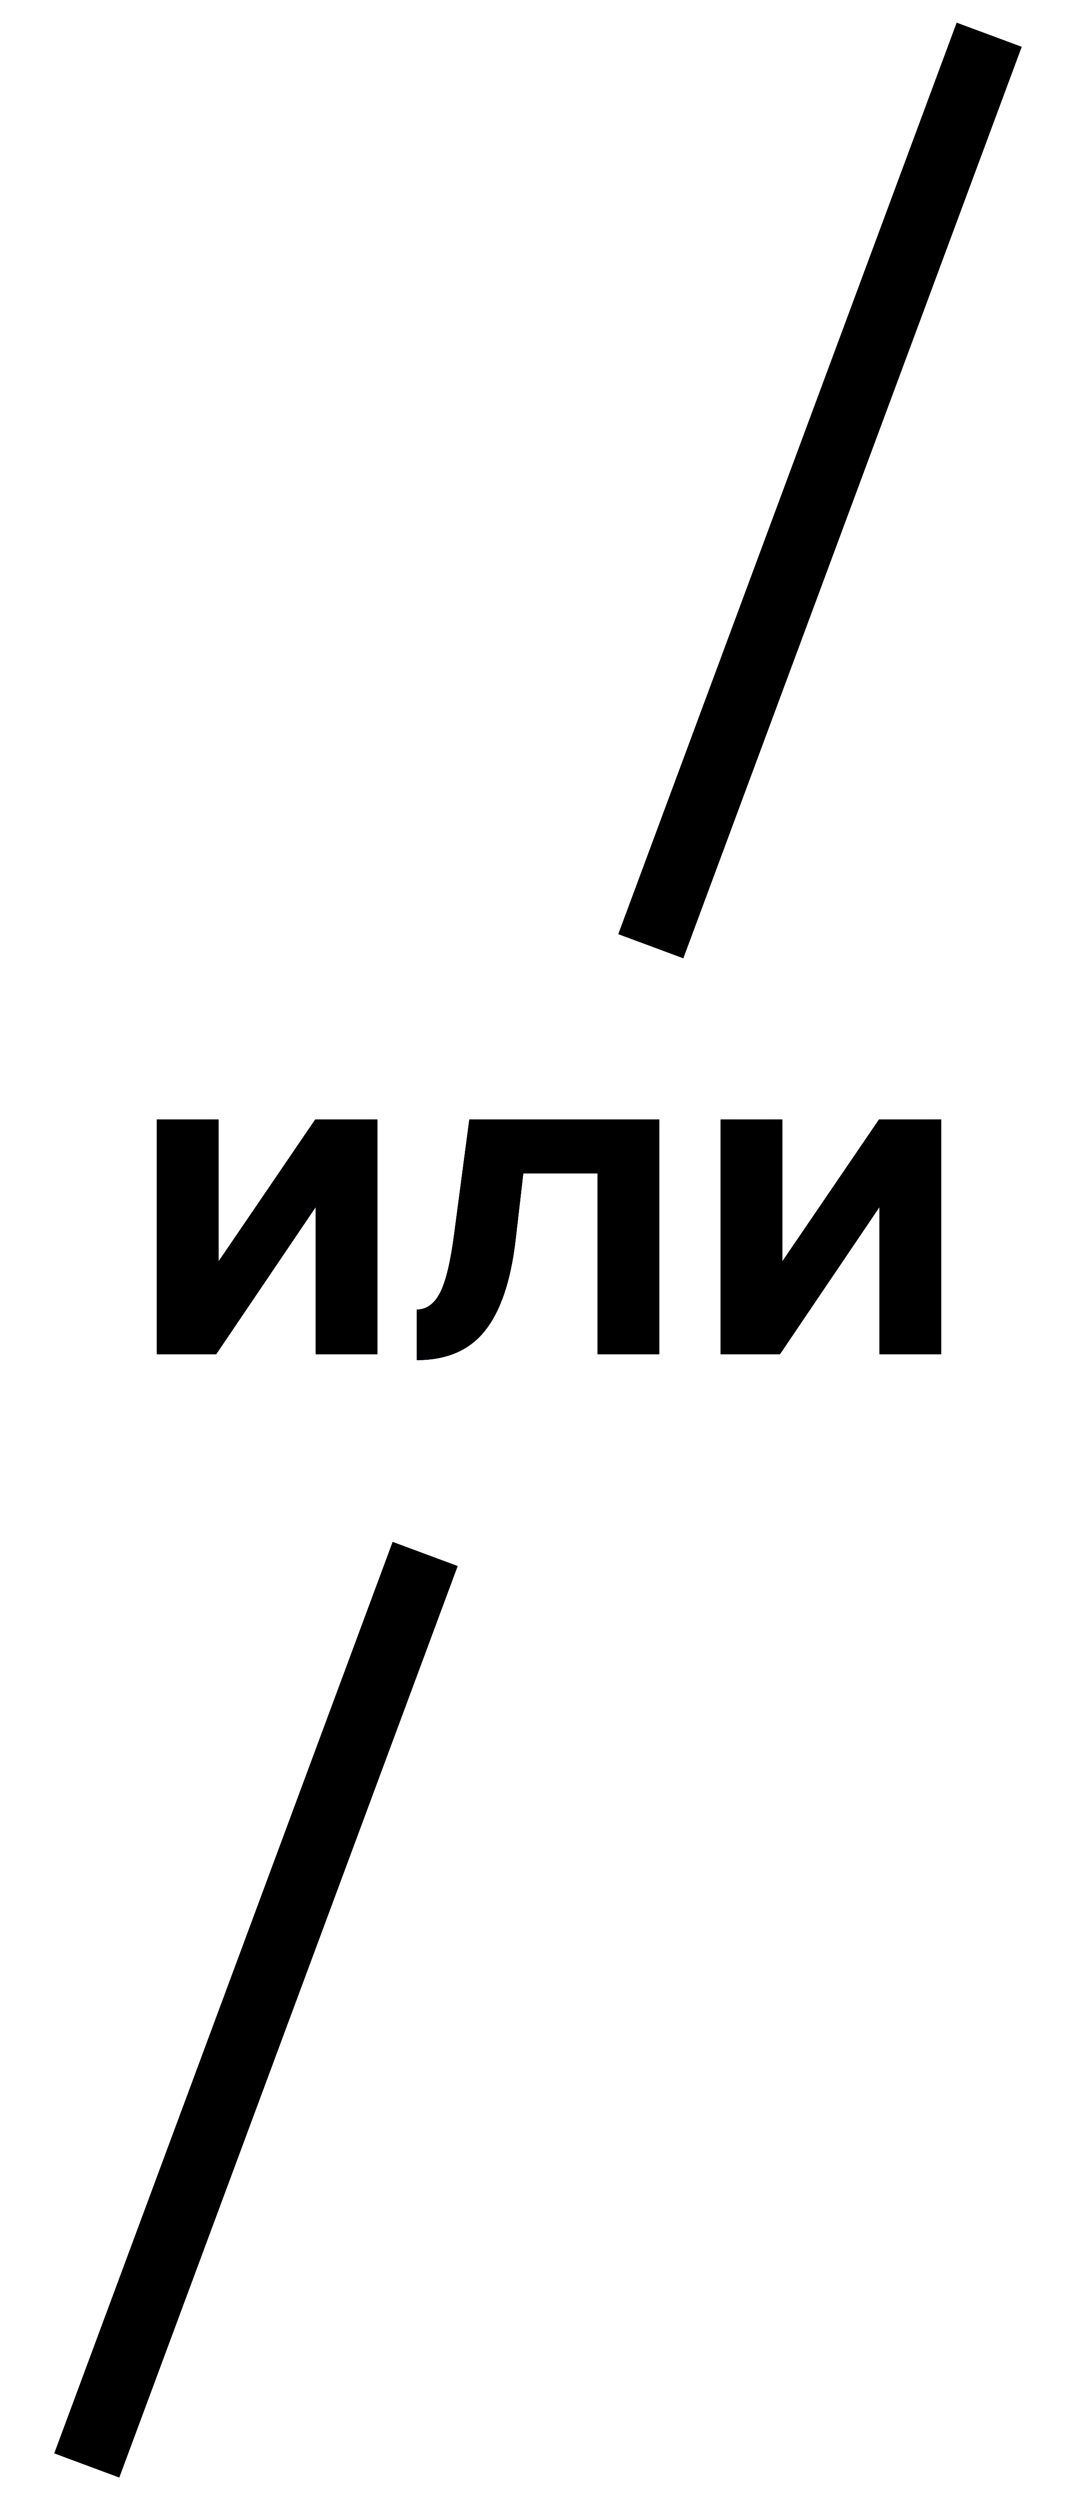 <svg width="31" height="72" viewBox="0 0 31 72" fill="none" xmlns="http://www.w3.org/2000/svg">
<path fill-rule="evenodd" clip-rule="evenodd" d="M27.562 0.652L29.437 1.348L19.687 27.598L17.812 26.902L27.562 0.652ZM11.312 44.402L13.187 45.098L3.437 71.348L1.562 70.652L11.312 44.402Z" fill="black"/>
<path d="M22.469 39H20.761V32.238H22.539V36.326L25.325 32.238H27.117V39H25.339V34.758L22.469 39Z" fill="#012D6D"/>
<path d="M22.469 39H20.761V32.238H22.539V36.326L25.325 32.238H27.117V39H25.339V34.758L22.469 39Z" fill="#00193E"/>
<path d="M22.469 39H20.761V32.238H22.539V36.326L25.325 32.238H27.117V39H25.339V34.758L22.469 39Z" fill="black"/>
<path d="M12.01 39.168V37.712C12.29 37.712 12.514 37.549 12.682 37.222C12.85 36.886 12.985 36.317 13.088 35.514L13.522 32.238H18.996V39H17.218V33.792H15.076L14.852 35.724C14.712 36.909 14.413 37.782 13.956 38.342C13.508 38.893 12.859 39.168 12.01 39.168Z" fill="#012D6D"/>
<path d="M12.01 39.168V37.712C12.29 37.712 12.514 37.549 12.682 37.222C12.85 36.886 12.985 36.317 13.088 35.514L13.522 32.238H18.996V39H17.218V33.792H15.076L14.852 35.724C14.712 36.909 14.413 37.782 13.956 38.342C13.508 38.893 12.859 39.168 12.01 39.168Z" fill="#00193E"/>
<path d="M12.01 39.168V37.712C12.29 37.712 12.514 37.549 12.682 37.222C12.85 36.886 12.985 36.317 13.088 35.514L13.522 32.238H18.996V39H17.218V33.792H15.076L14.852 35.724C14.712 36.909 14.413 37.782 13.956 38.342C13.508 38.893 12.859 39.168 12.01 39.168Z" fill="black"/>
<path d="M6.227 39H4.519V32.238H6.297V36.326L9.083 32.238H10.875V39H9.097V34.758L6.227 39Z" fill="#012D6D"/>
<path d="M6.227 39H4.519V32.238H6.297V36.326L9.083 32.238H10.875V39H9.097V34.758L6.227 39Z" fill="#00193E"/>
<path d="M6.227 39H4.519V32.238H6.297V36.326L9.083 32.238H10.875V39H9.097V34.758L6.227 39Z" fill="black"/>
</svg>

